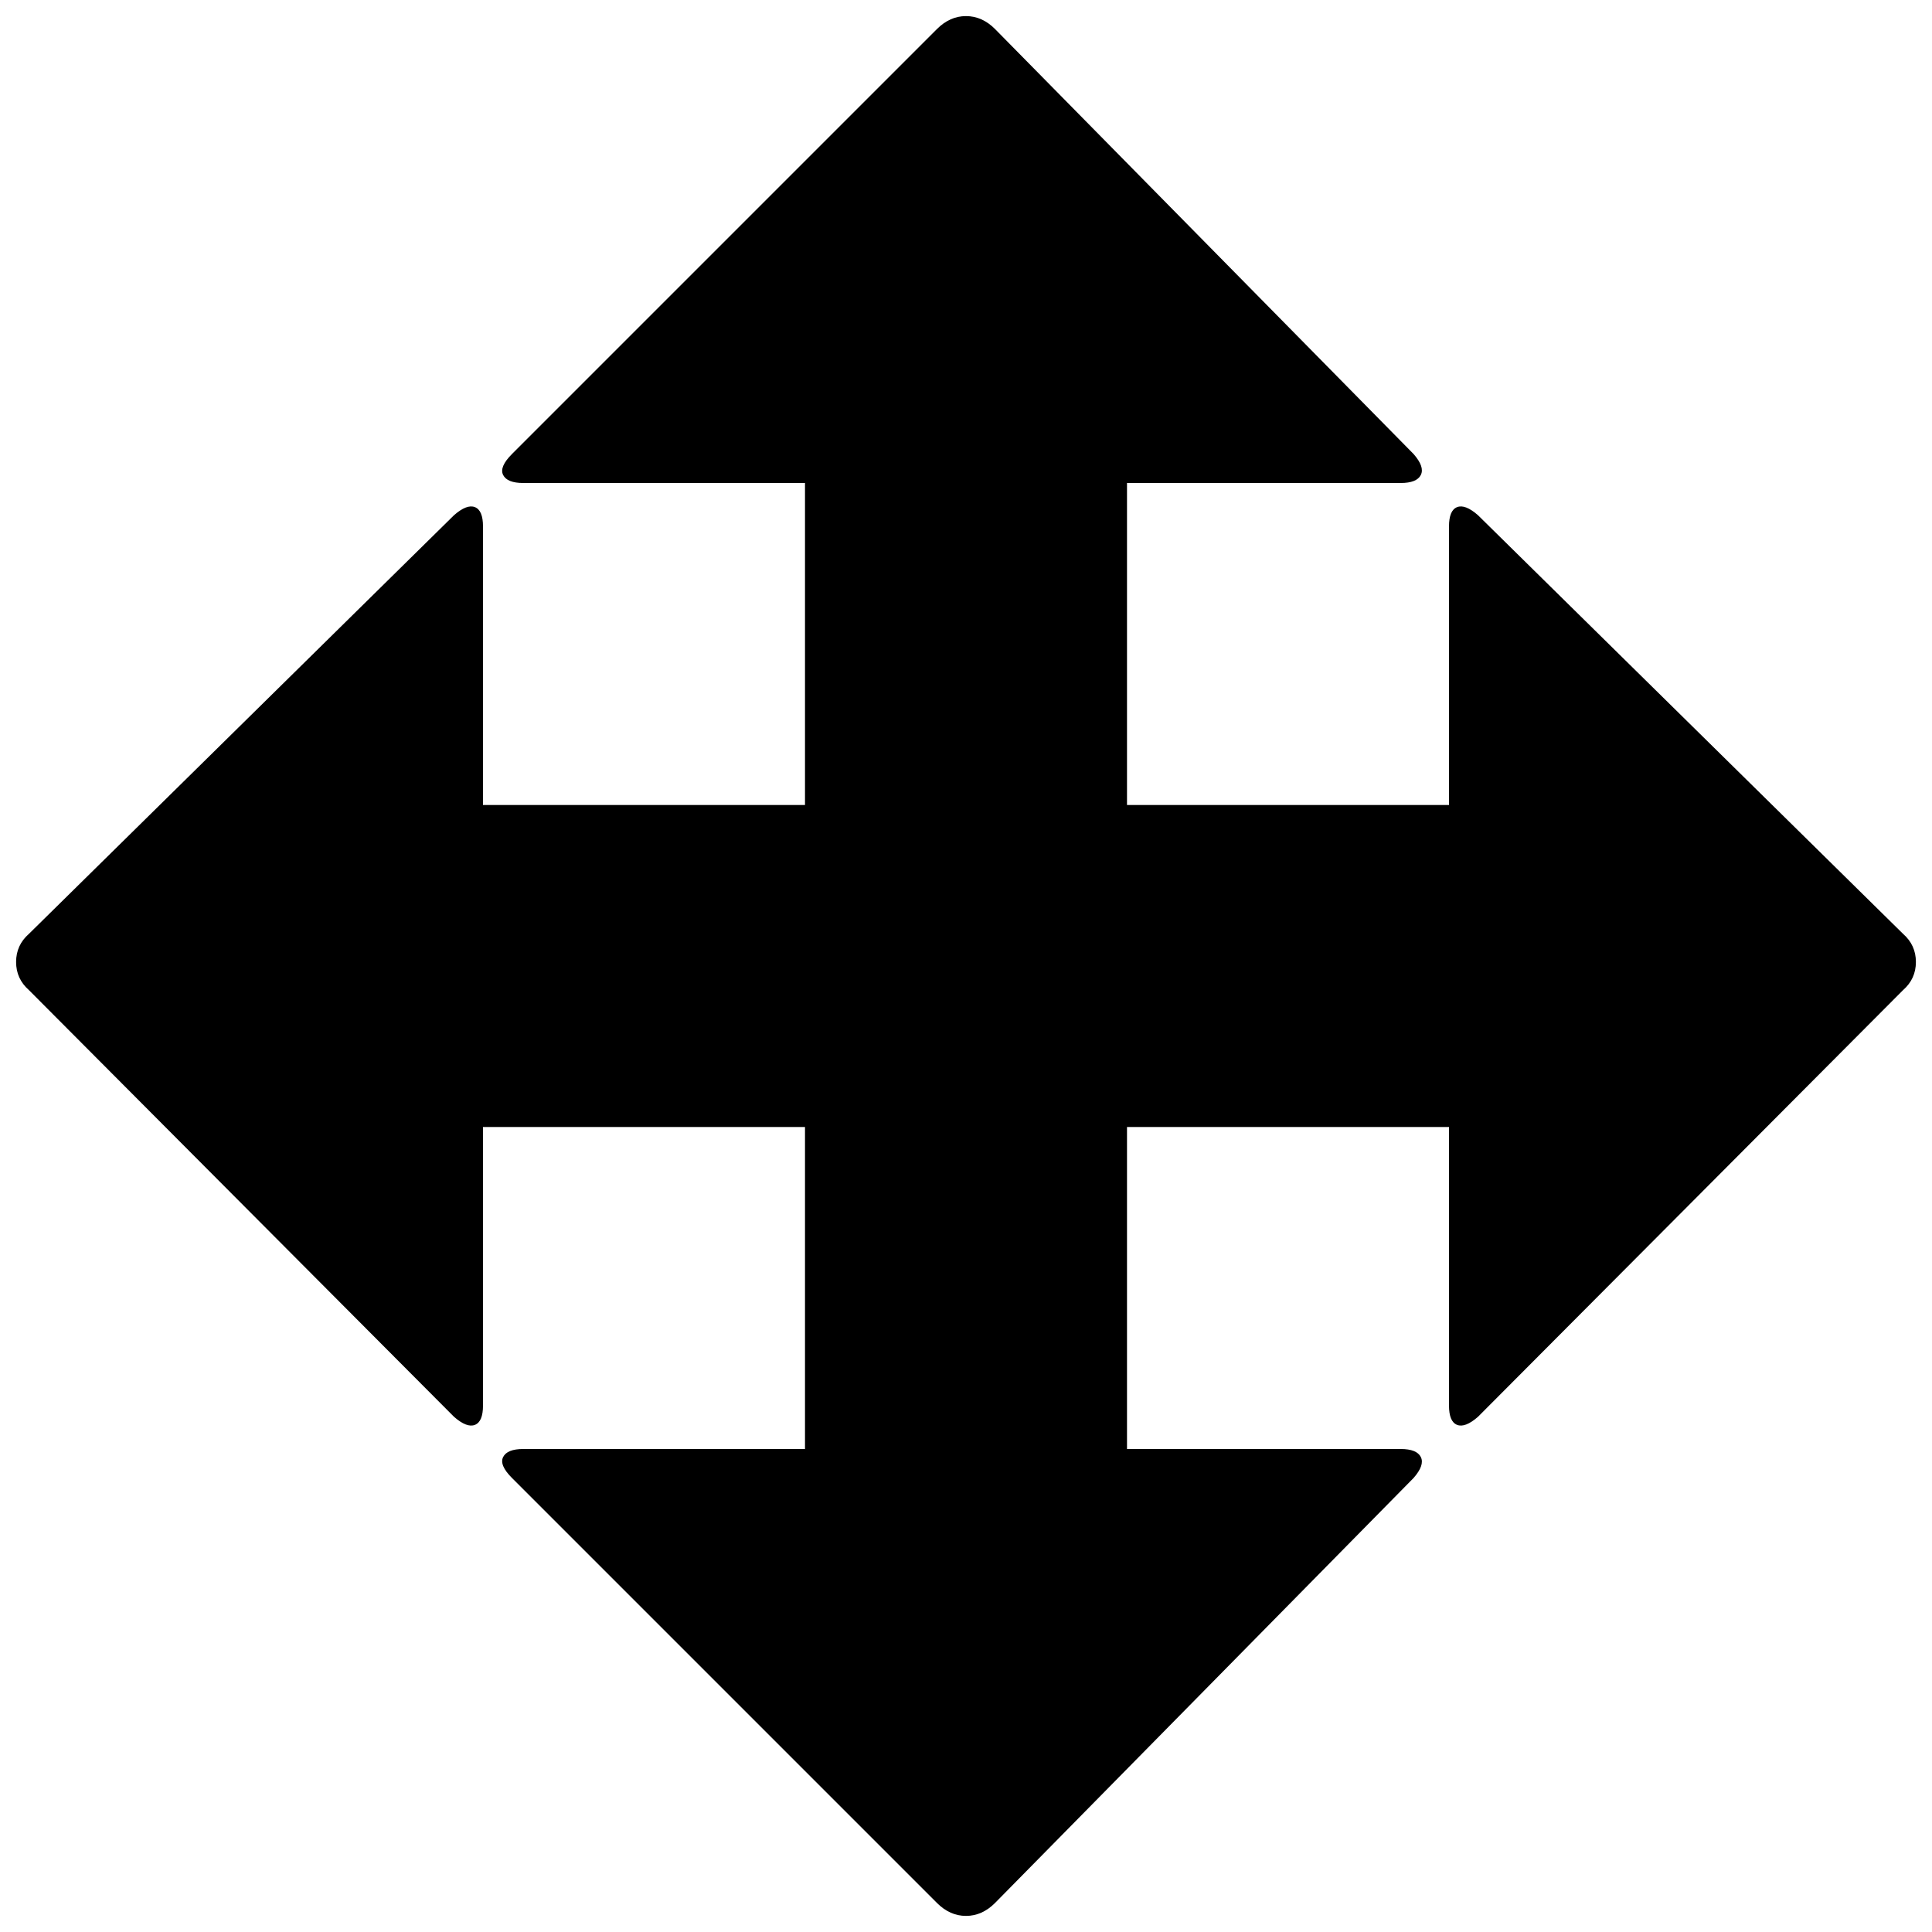 <svg xmlns="http://www.w3.org/2000/svg" viewBox="0 0 1200 1200"><path d="M318 282L582 18q8-8 18-8t18 8l260 264q7 8 4.5 13t-12.5 5H700v200h200V327q0-10 5-12t13 5l264 260q8 7 8 17.5t-8 17.5L918 880q-8 7-13 5t-5-12V700H700v200h170q10 0 12.5 5t-4.5 13l-260 264q-8 8-18 8t-18-8L318 918q-8-8-5.5-13t12.5-5h175V700H300v173q0 10-5 12t-13-5L18 615q-8-7-8-17.5t8-17.5l264-260q8-7 13-5t5 12v173h200V300H325q-10 0-12.5-5t5.5-13z"/></svg>